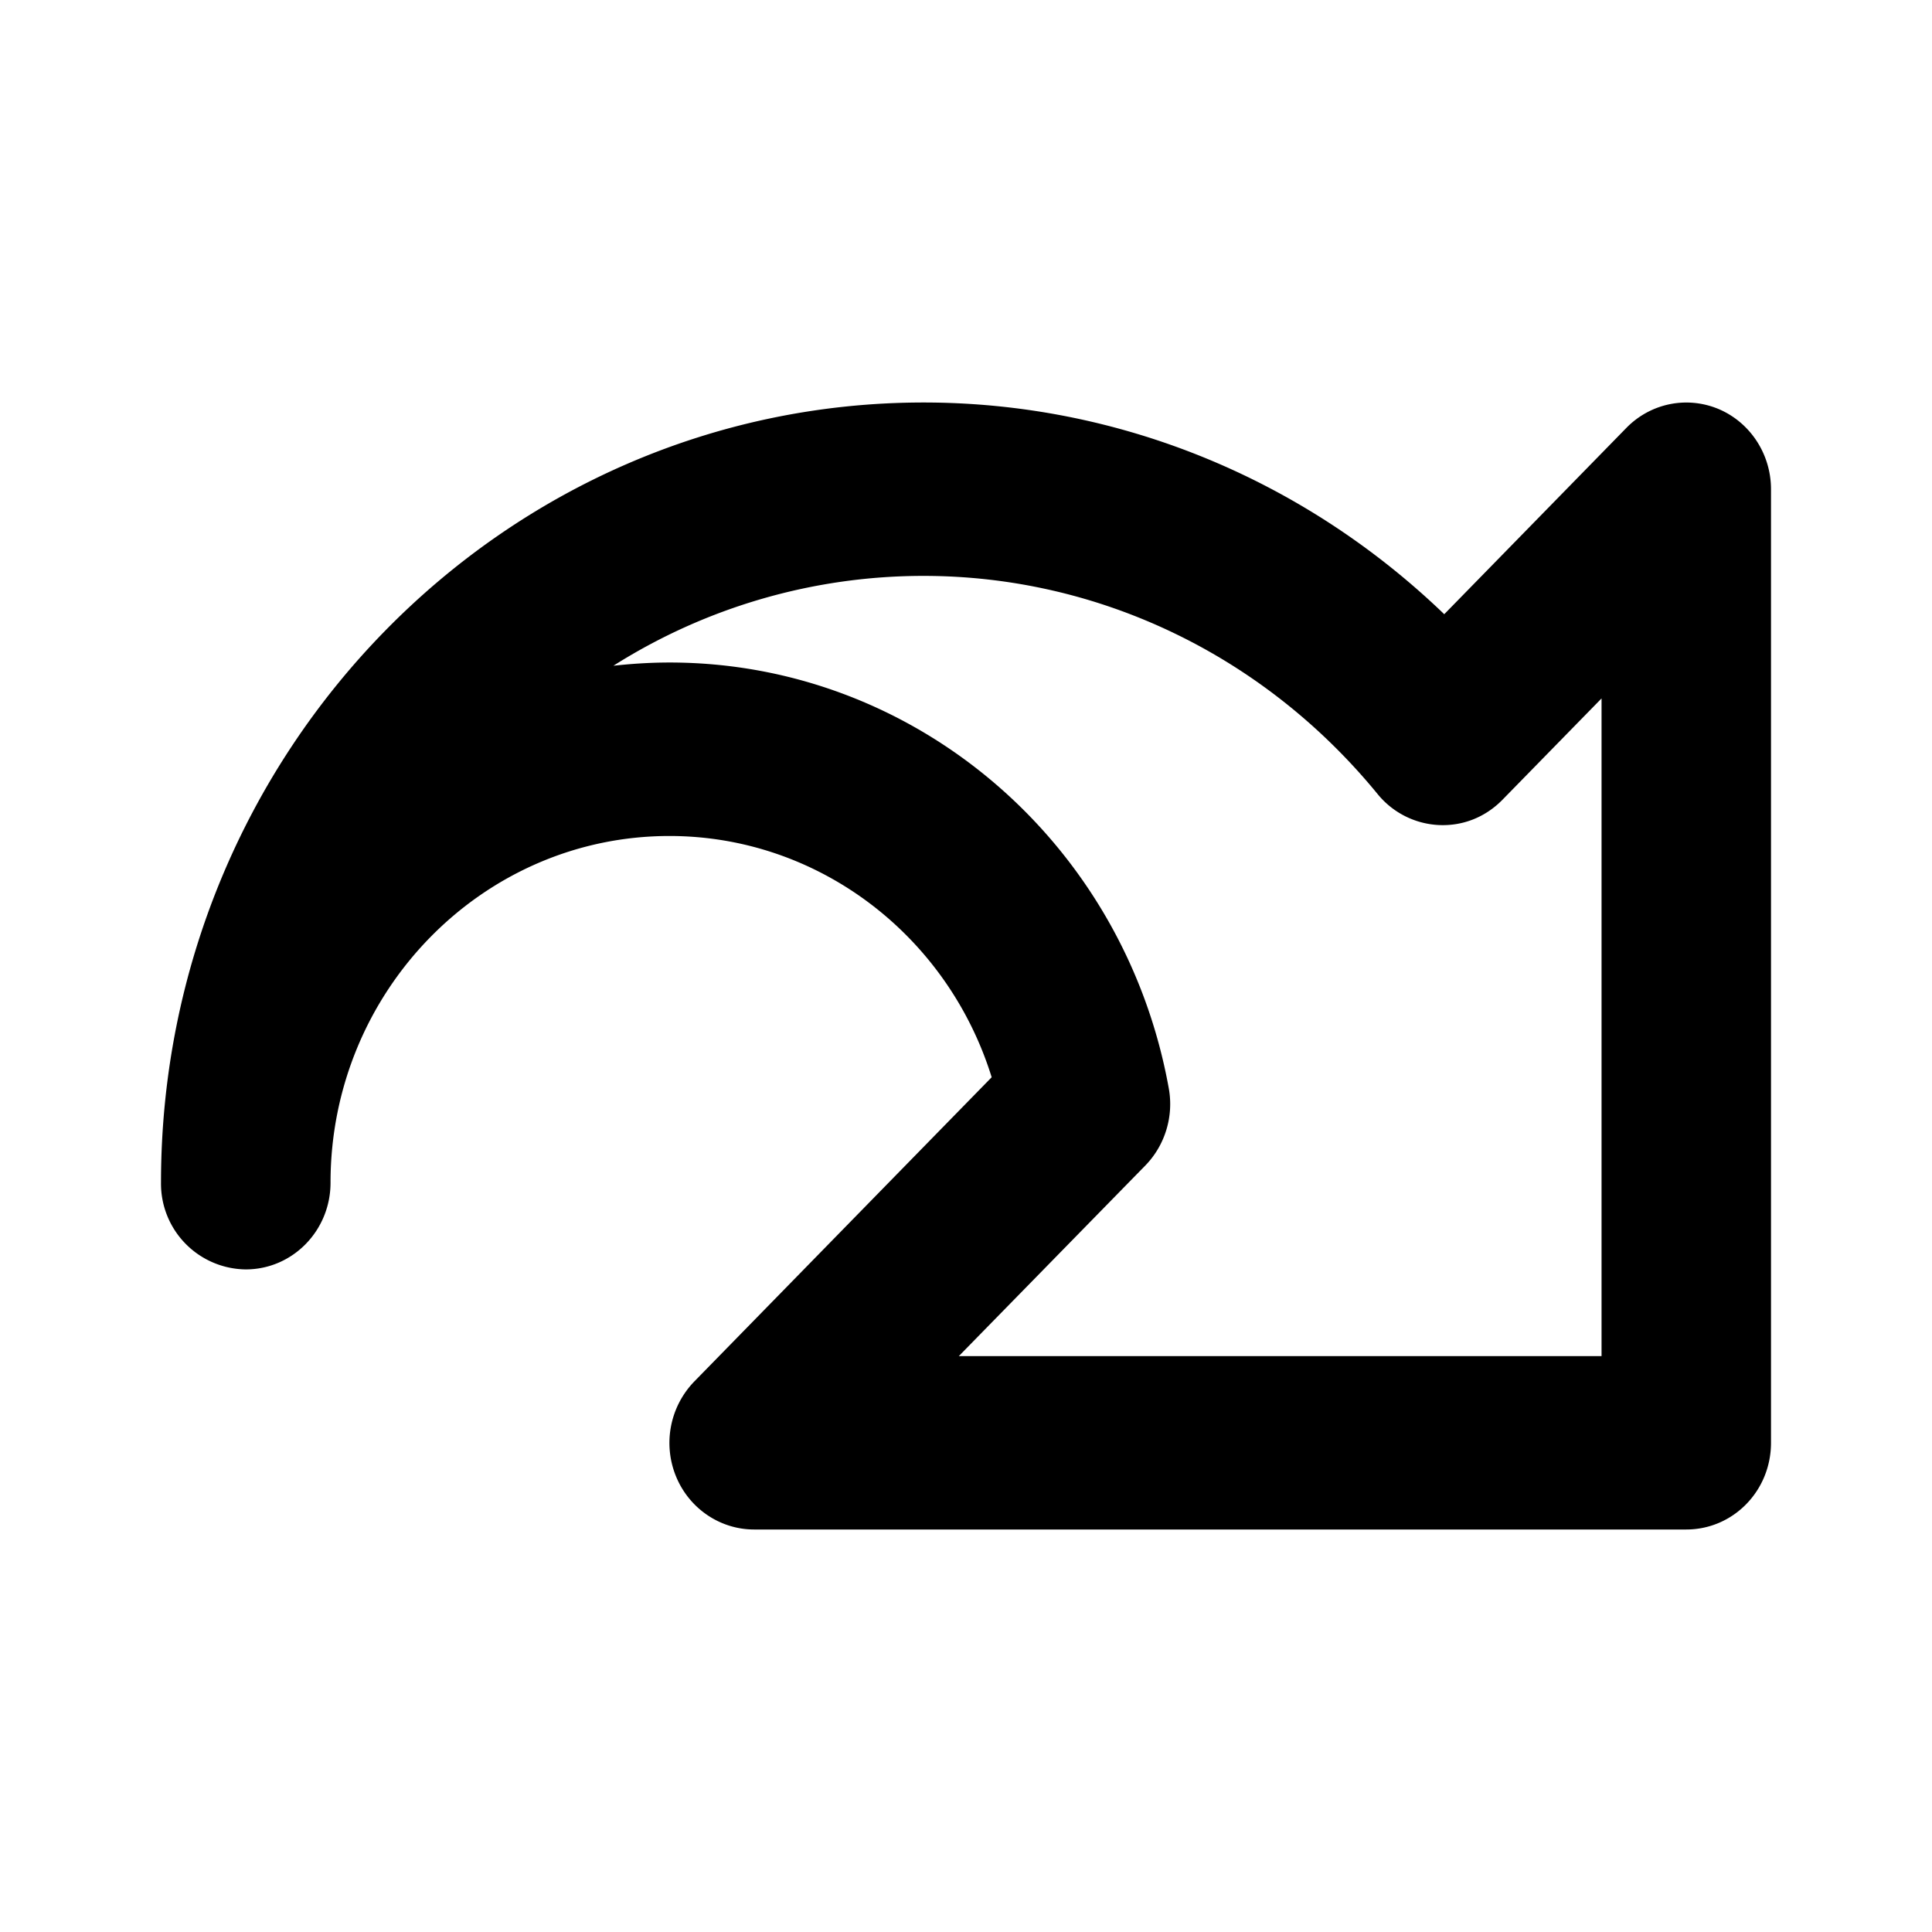 <svg xmlns="http://www.w3.org/2000/svg" viewBox="0 0 24 24">
    <path fill-rule="evenodd" d="M20.947 19H9.368c-.425 0-.81-.263-.972-.664a1.097 1.097 0 0 1 .228-1.174l3.695-3.78c-.548-1.764-2.156-2.997-4.003-2.997-2.321 0-4.209 1.93-4.21 4.305v.002c0 .595-.471 1.077-1.053 1.077A1.065 1.065 0 0 1 2 14.692v-.005C2.002 9.345 6.252 5 11.474 5c2.418 0 4.718.947 6.467 2.63l2.262-2.314c.301-.308.753-.4 1.148-.234.392.167.649.56.649.995v11.846C22 18.52 21.53 19 20.947 19zm-9.038-2.154h7.986v-8.17l-1.23 1.258c-.21.215-.49.329-.791.315a1.046 1.046 0 0 1-.761-.385c-1.41-1.723-3.465-2.71-5.64-2.71A7.2 7.2 0 0 0 7.62 8.27c.23-.025.461-.04.697-.04 3.042 0 5.65 2.226 6.202 5.29.063.347-.046.706-.29.957l-2.319 2.37z"/>
</svg>
